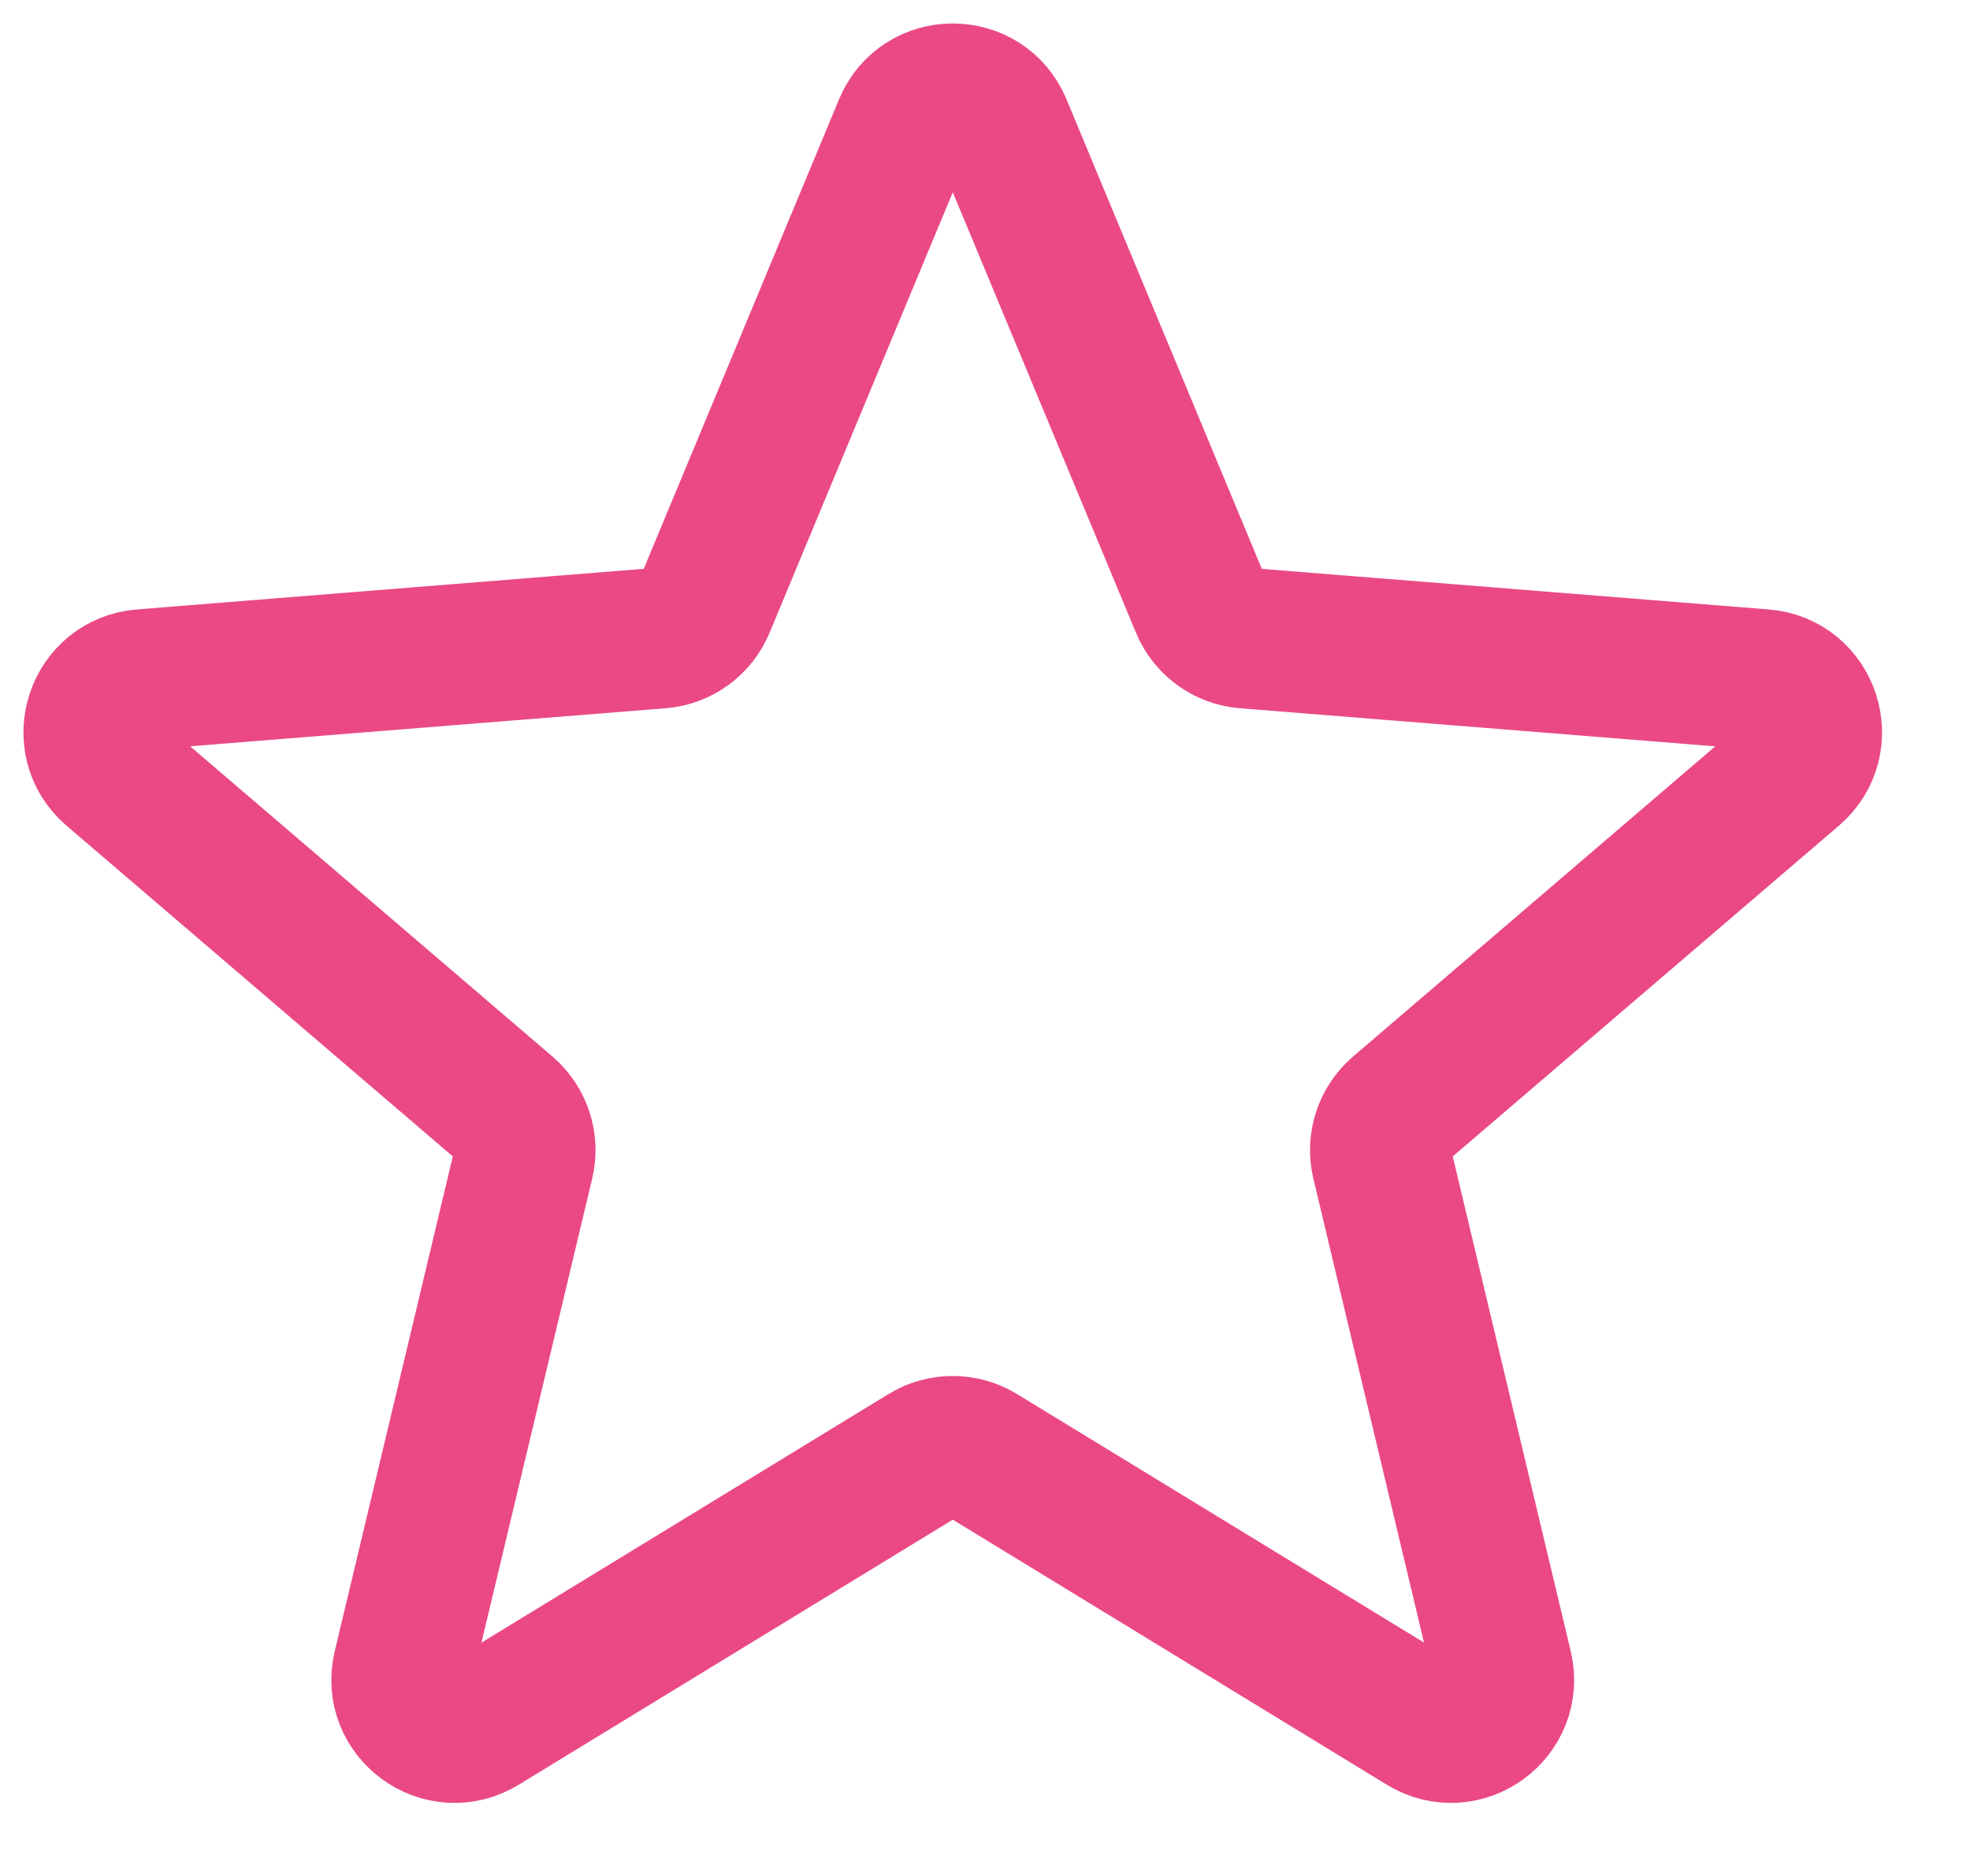 <svg width="21" height="20" viewBox="0 0 21 20" fill="none" xmlns="http://www.w3.org/2000/svg">
<path d="M9.637 1.346C9.829 0.885 10.484 0.885 10.676 1.346L12.802 6.458C12.883 6.653 13.066 6.786 13.276 6.803L18.794 7.245C19.293 7.285 19.495 7.907 19.115 8.233L14.911 11.834C14.751 11.972 14.681 12.187 14.73 12.392L16.014 17.777C16.13 18.264 15.601 18.648 15.174 18.387L10.45 15.502C10.27 15.392 10.043 15.392 9.863 15.502L5.139 18.387C4.712 18.648 4.182 18.264 4.298 17.777L5.583 12.392C5.632 12.187 5.562 11.972 5.402 11.834L1.197 8.233C0.817 7.907 1.02 7.285 1.518 7.245L7.037 6.803C7.247 6.786 7.43 6.653 7.511 6.458L9.637 1.346Z" stroke="#EA4986" stroke-width="1.5" stroke-linecap="round" stroke-linejoin="round"/>
</svg>
